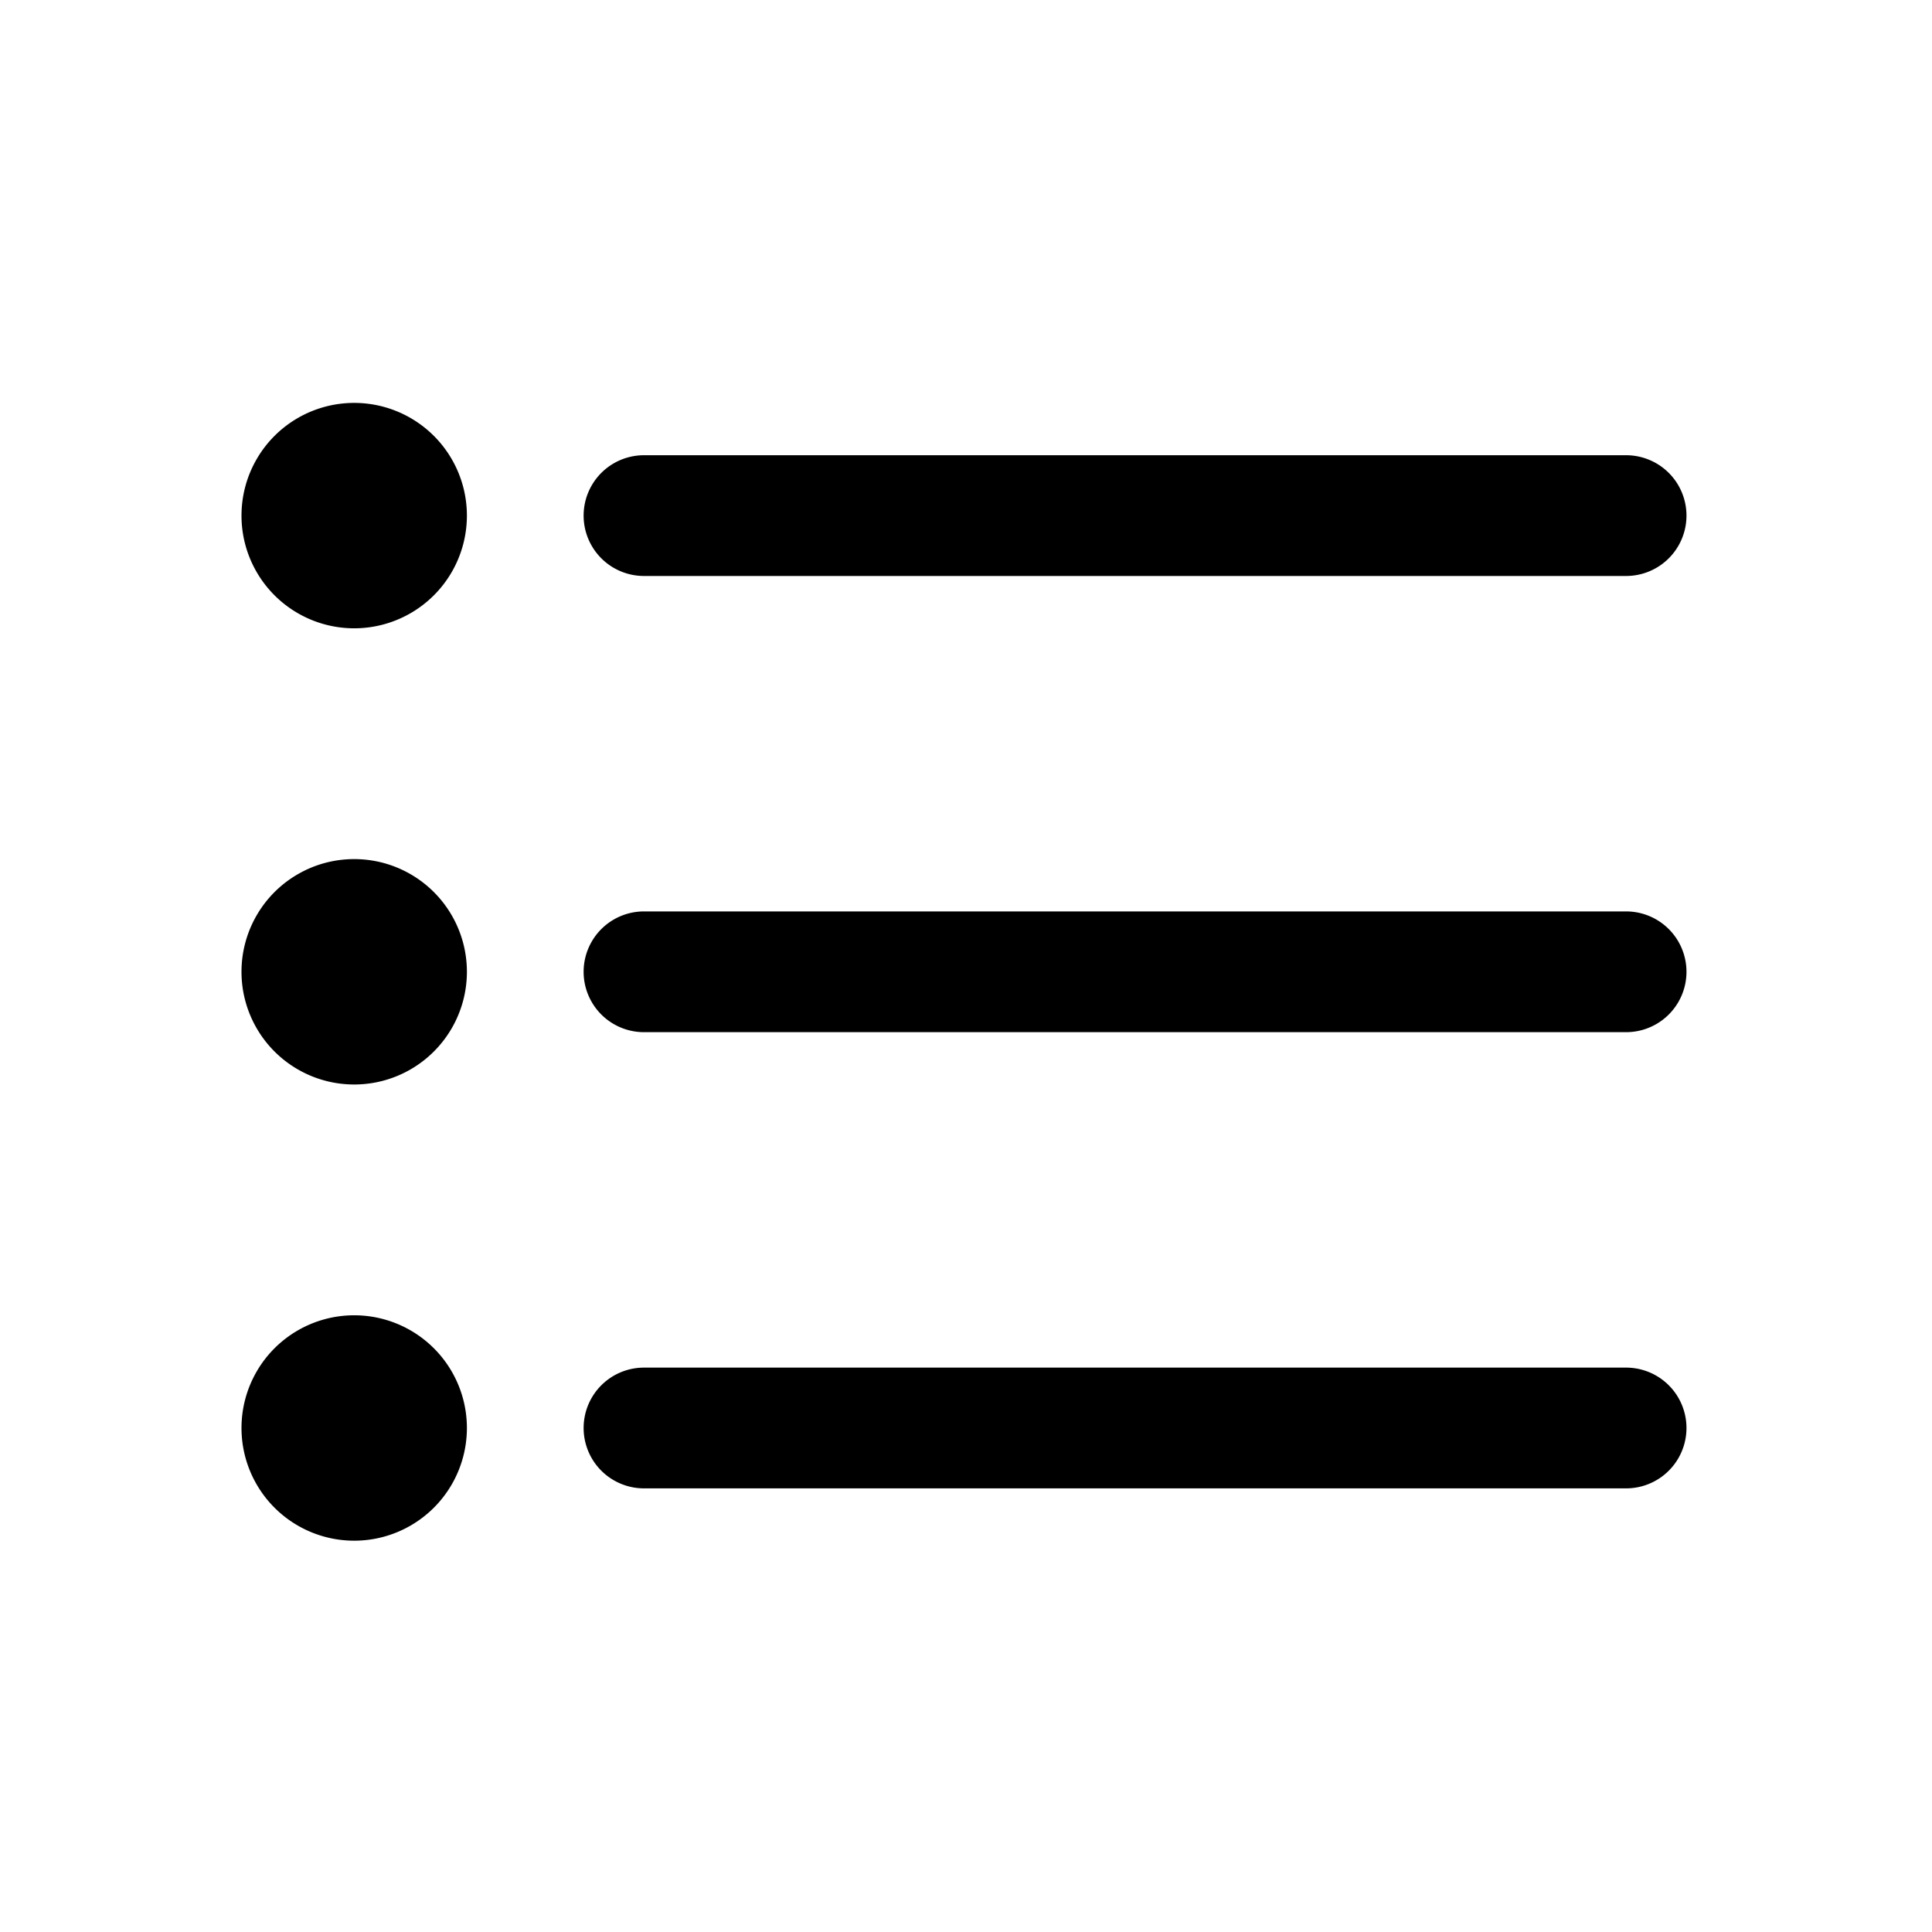 <svg xmlns="http://www.w3.org/2000/svg" width="24" height="24" fill="none" class="persona-icon" viewBox="0 0 24 24"><path fill="currentColor" d="M4.4 7.805a1.4 1.4 0 1 1 0-2.8 1.4 1.4 0 0 1 0 2.8M8 5.655h12.2a.75.75 0 0 1 0 1.5H8a.75.75 0 0 1 0-1.5M8 11.322h12.2a.75.75 0 0 1 0 1.5H8a.75.75 0 0 1 0-1.5M7.25 17.739a.75.75 0 0 1 .75-.75h12.2a.75.75 0 0 1 0 1.5H8a.75.75 0 0 1-.75-.75M5.8 12.072a1.4 1.4 0 1 1-2.8 0 1.4 1.4 0 0 1 2.8 0M4.4 19.139a1.4 1.4 0 1 1 0-2.8 1.4 1.4 0 0 1 0 2.8"/></svg>